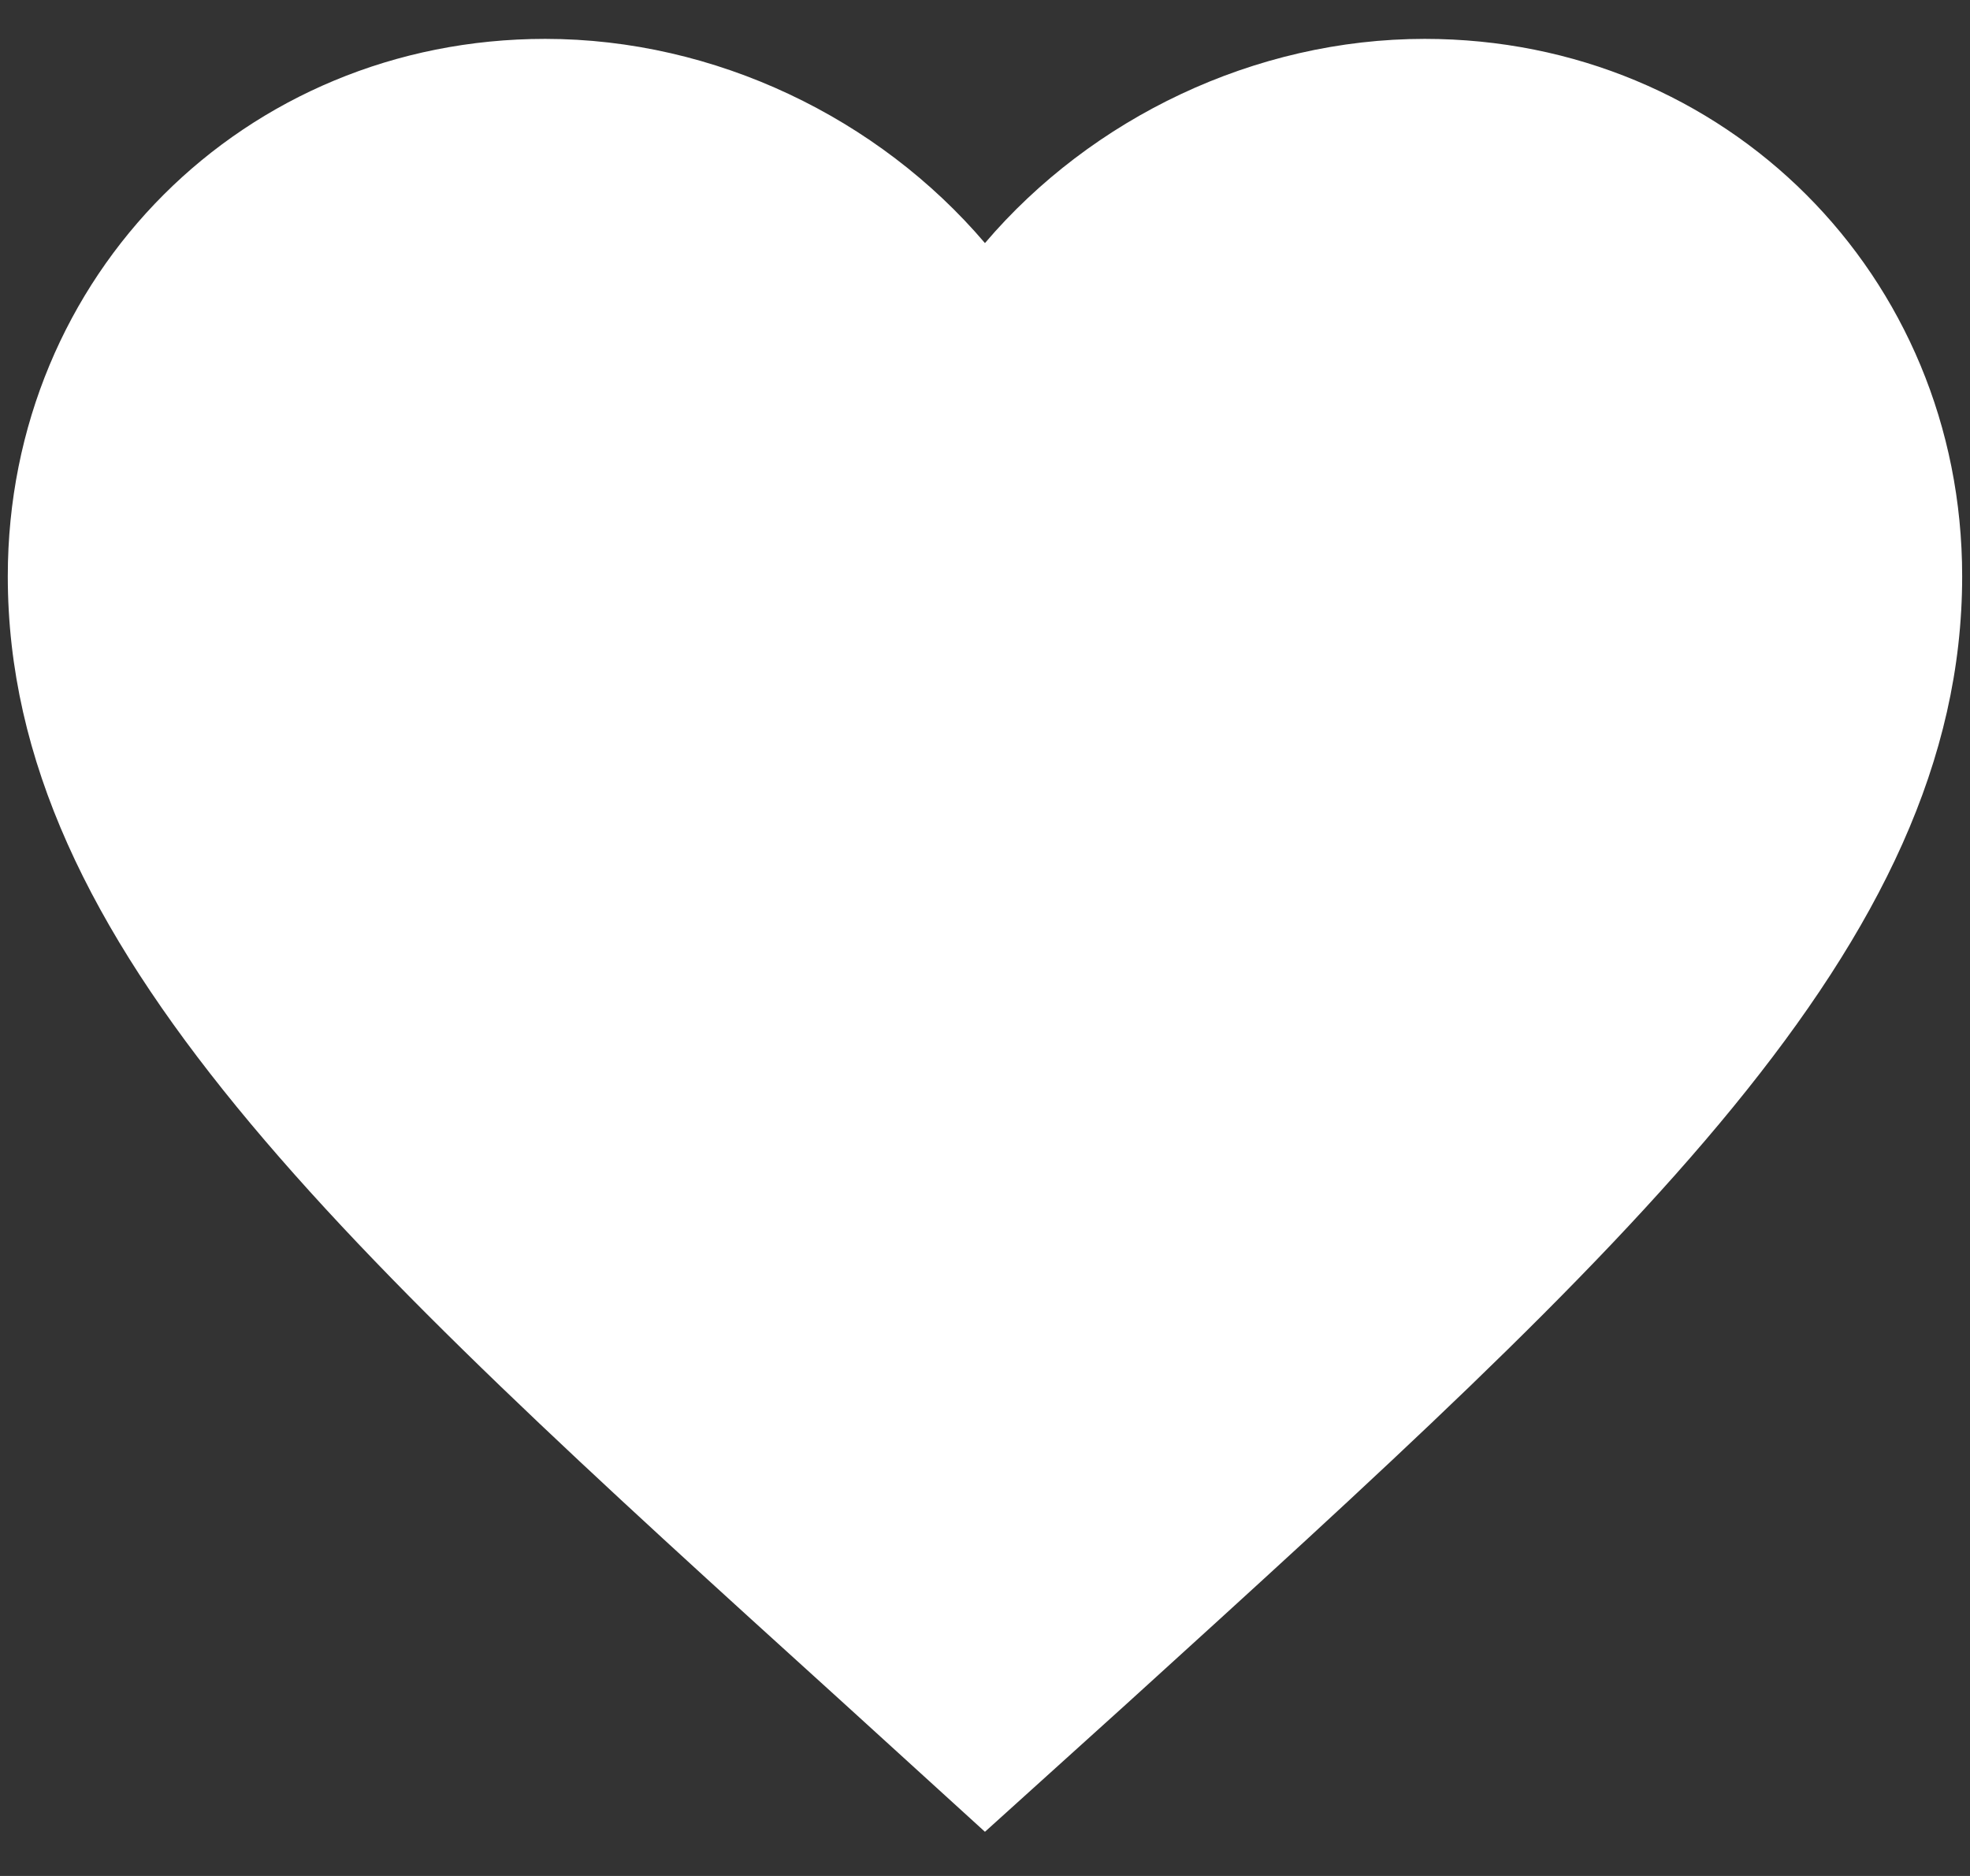 <svg width="42" height="40" viewBox="0 0 42 40" fill="none" xmlns="http://www.w3.org/2000/svg">
<rect x="0" y="0" width="42" height="40" fill="#333333" stroke="none"/>
<path d="M20.999 39.058L17.979 36.308C7.249 26.579 0.166 20.162 0.166 12.287C0.166 5.87 5.208 0.829 11.624 0.829C15.249 0.829 18.729 2.516 20.999 5.183C23.27 2.516 26.749 0.829 30.374 0.829C36.791 0.829 41.833 5.87 41.833 12.287C41.833 20.162 34.749 26.579 24.02 36.329L20.999 39.058Z" fill="white"/>
</svg>
